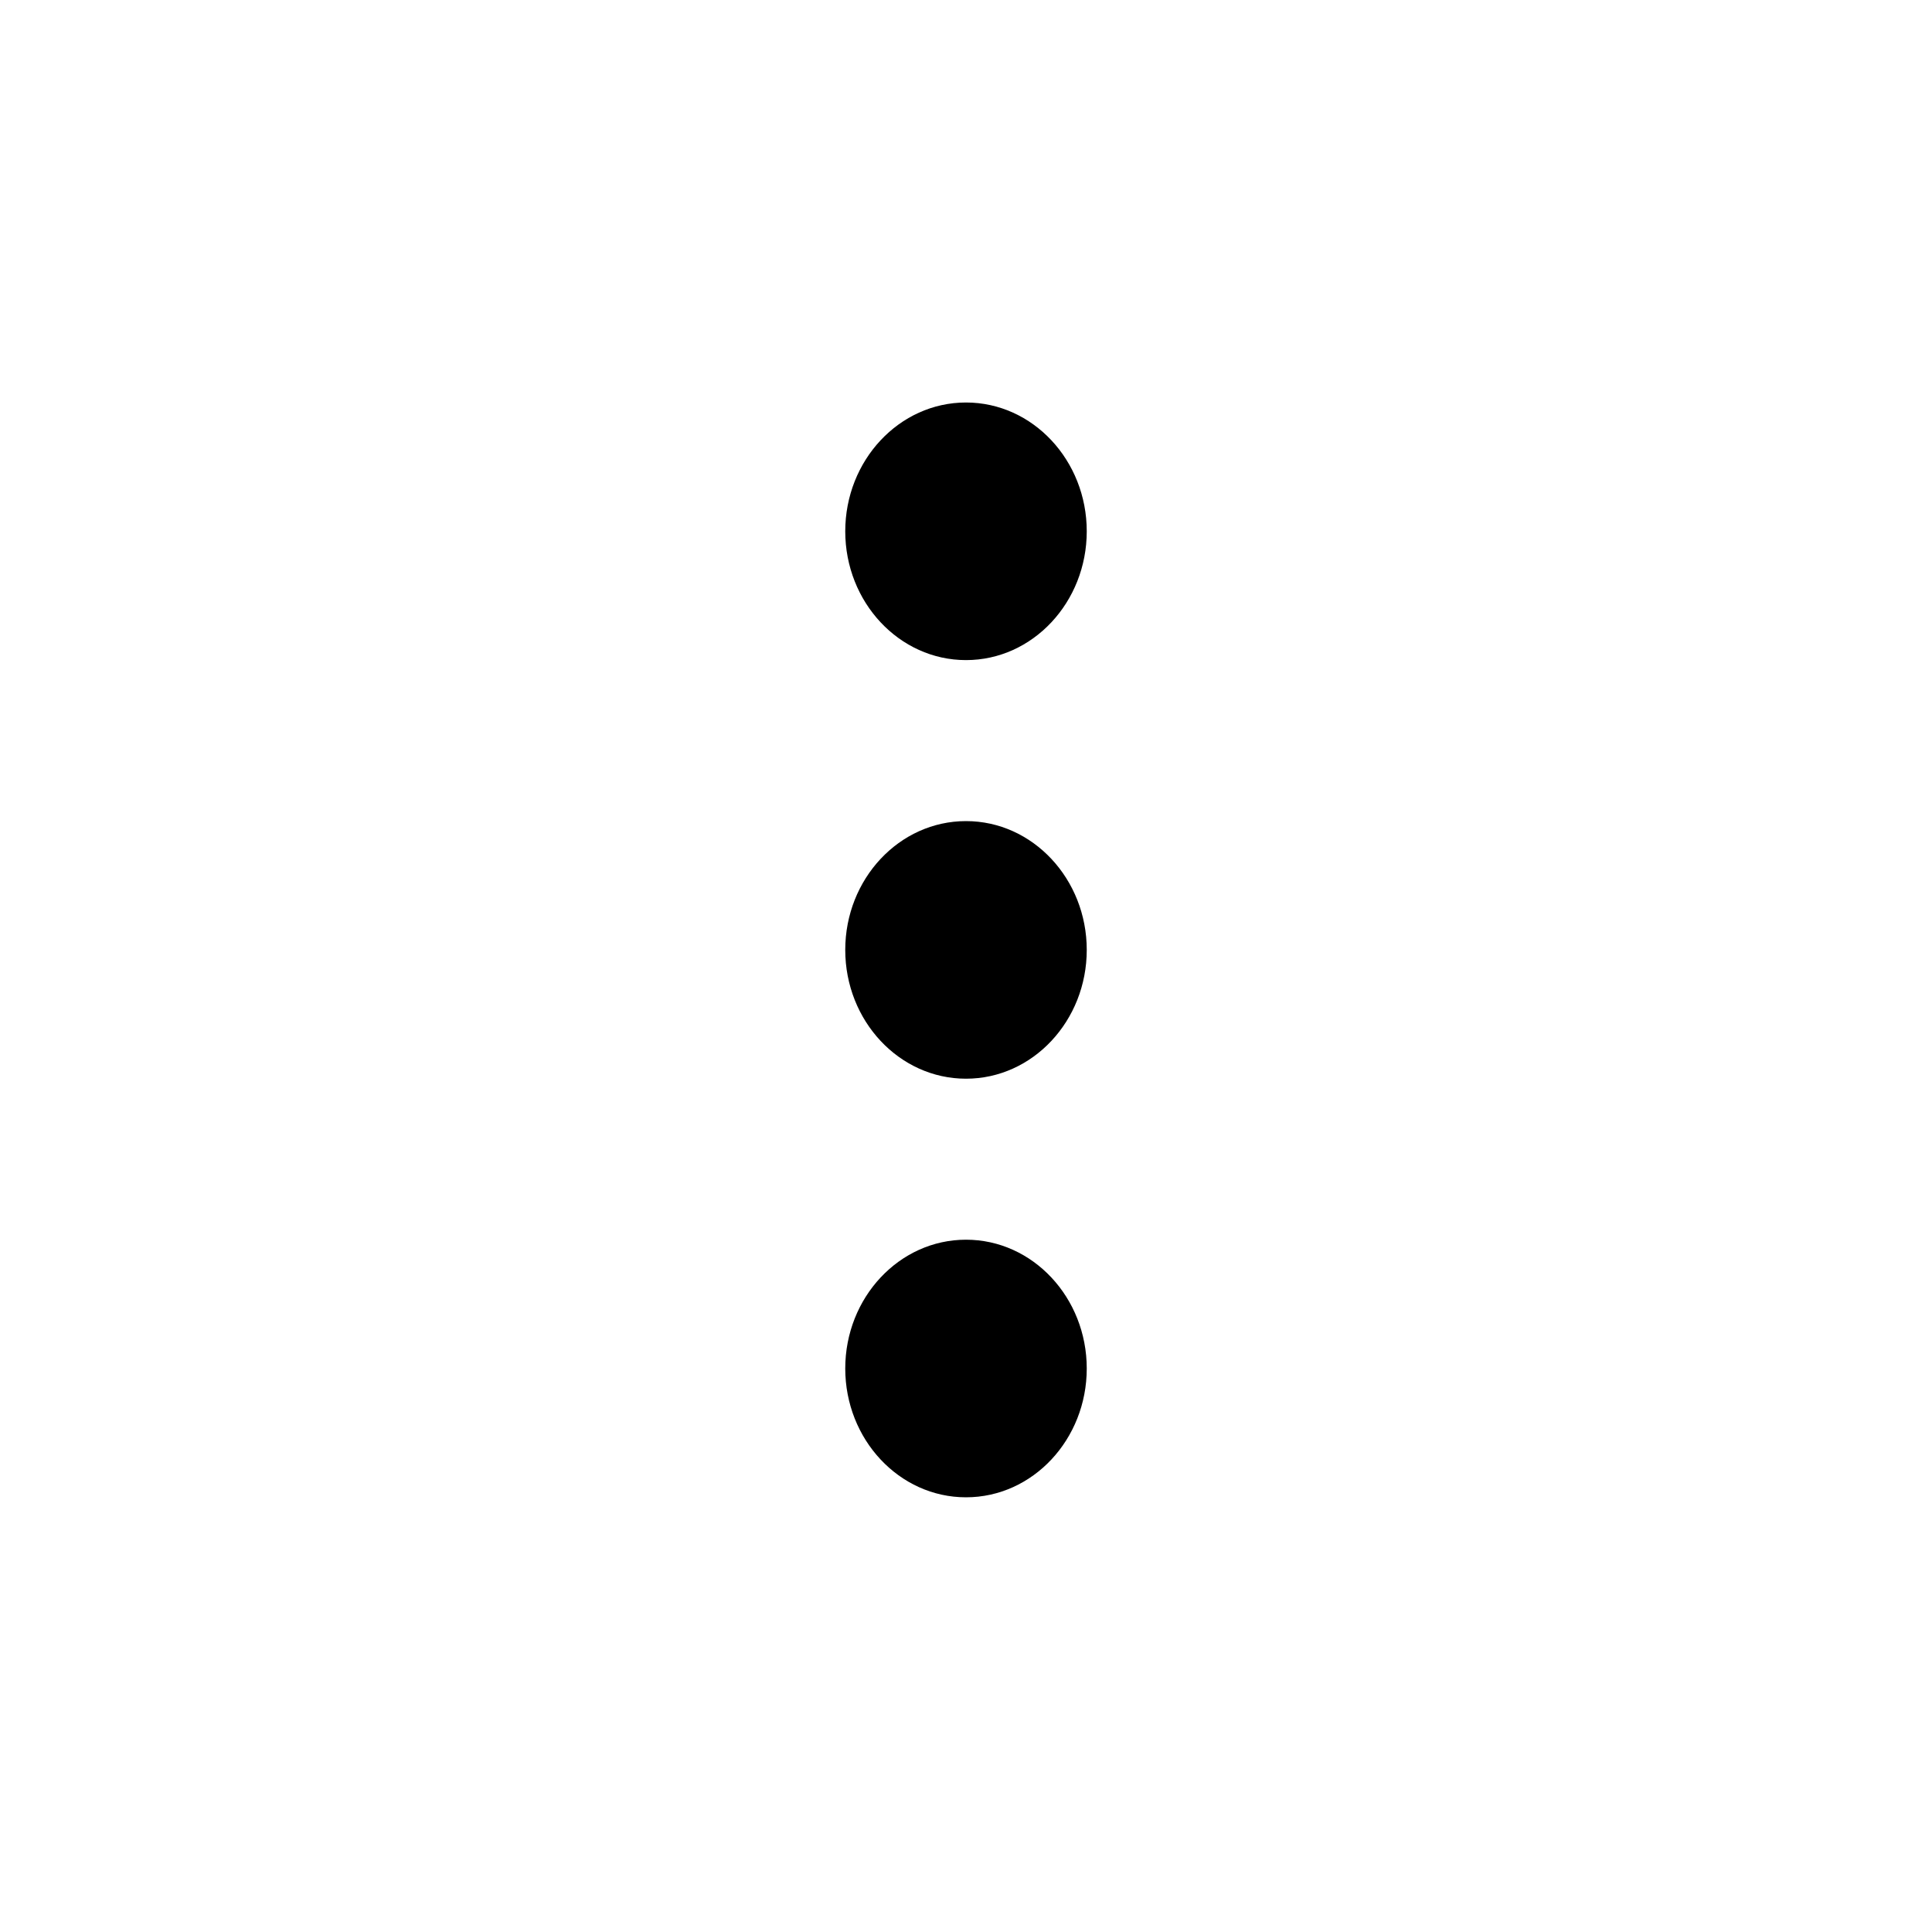 <svg xmlns="http://www.w3.org/2000/svg" fill="none" viewBox="0 0 24 24"><path fill="current" fill-opacity=".7" d="M12 8.2c-.83 0-1.5-.72-1.5-1.6 0-.88.67-1.6 1.5-1.6s1.5.72 1.5 1.6c0 .88-.67 1.6-1.5 1.6Zm0 5.2c-.83 0-1.5-.72-1.5-1.6 0-.88.67-1.6 1.5-1.6s1.5.72 1.5 1.6c0 .88-.67 1.6-1.5 1.6Zm0 5.2c-.83 0-1.5-.72-1.5-1.6 0-.88.67-1.6 1.5-1.6s1.5.72 1.5 1.6c0 .88-.67 1.6-1.5 1.6Z"/></svg>